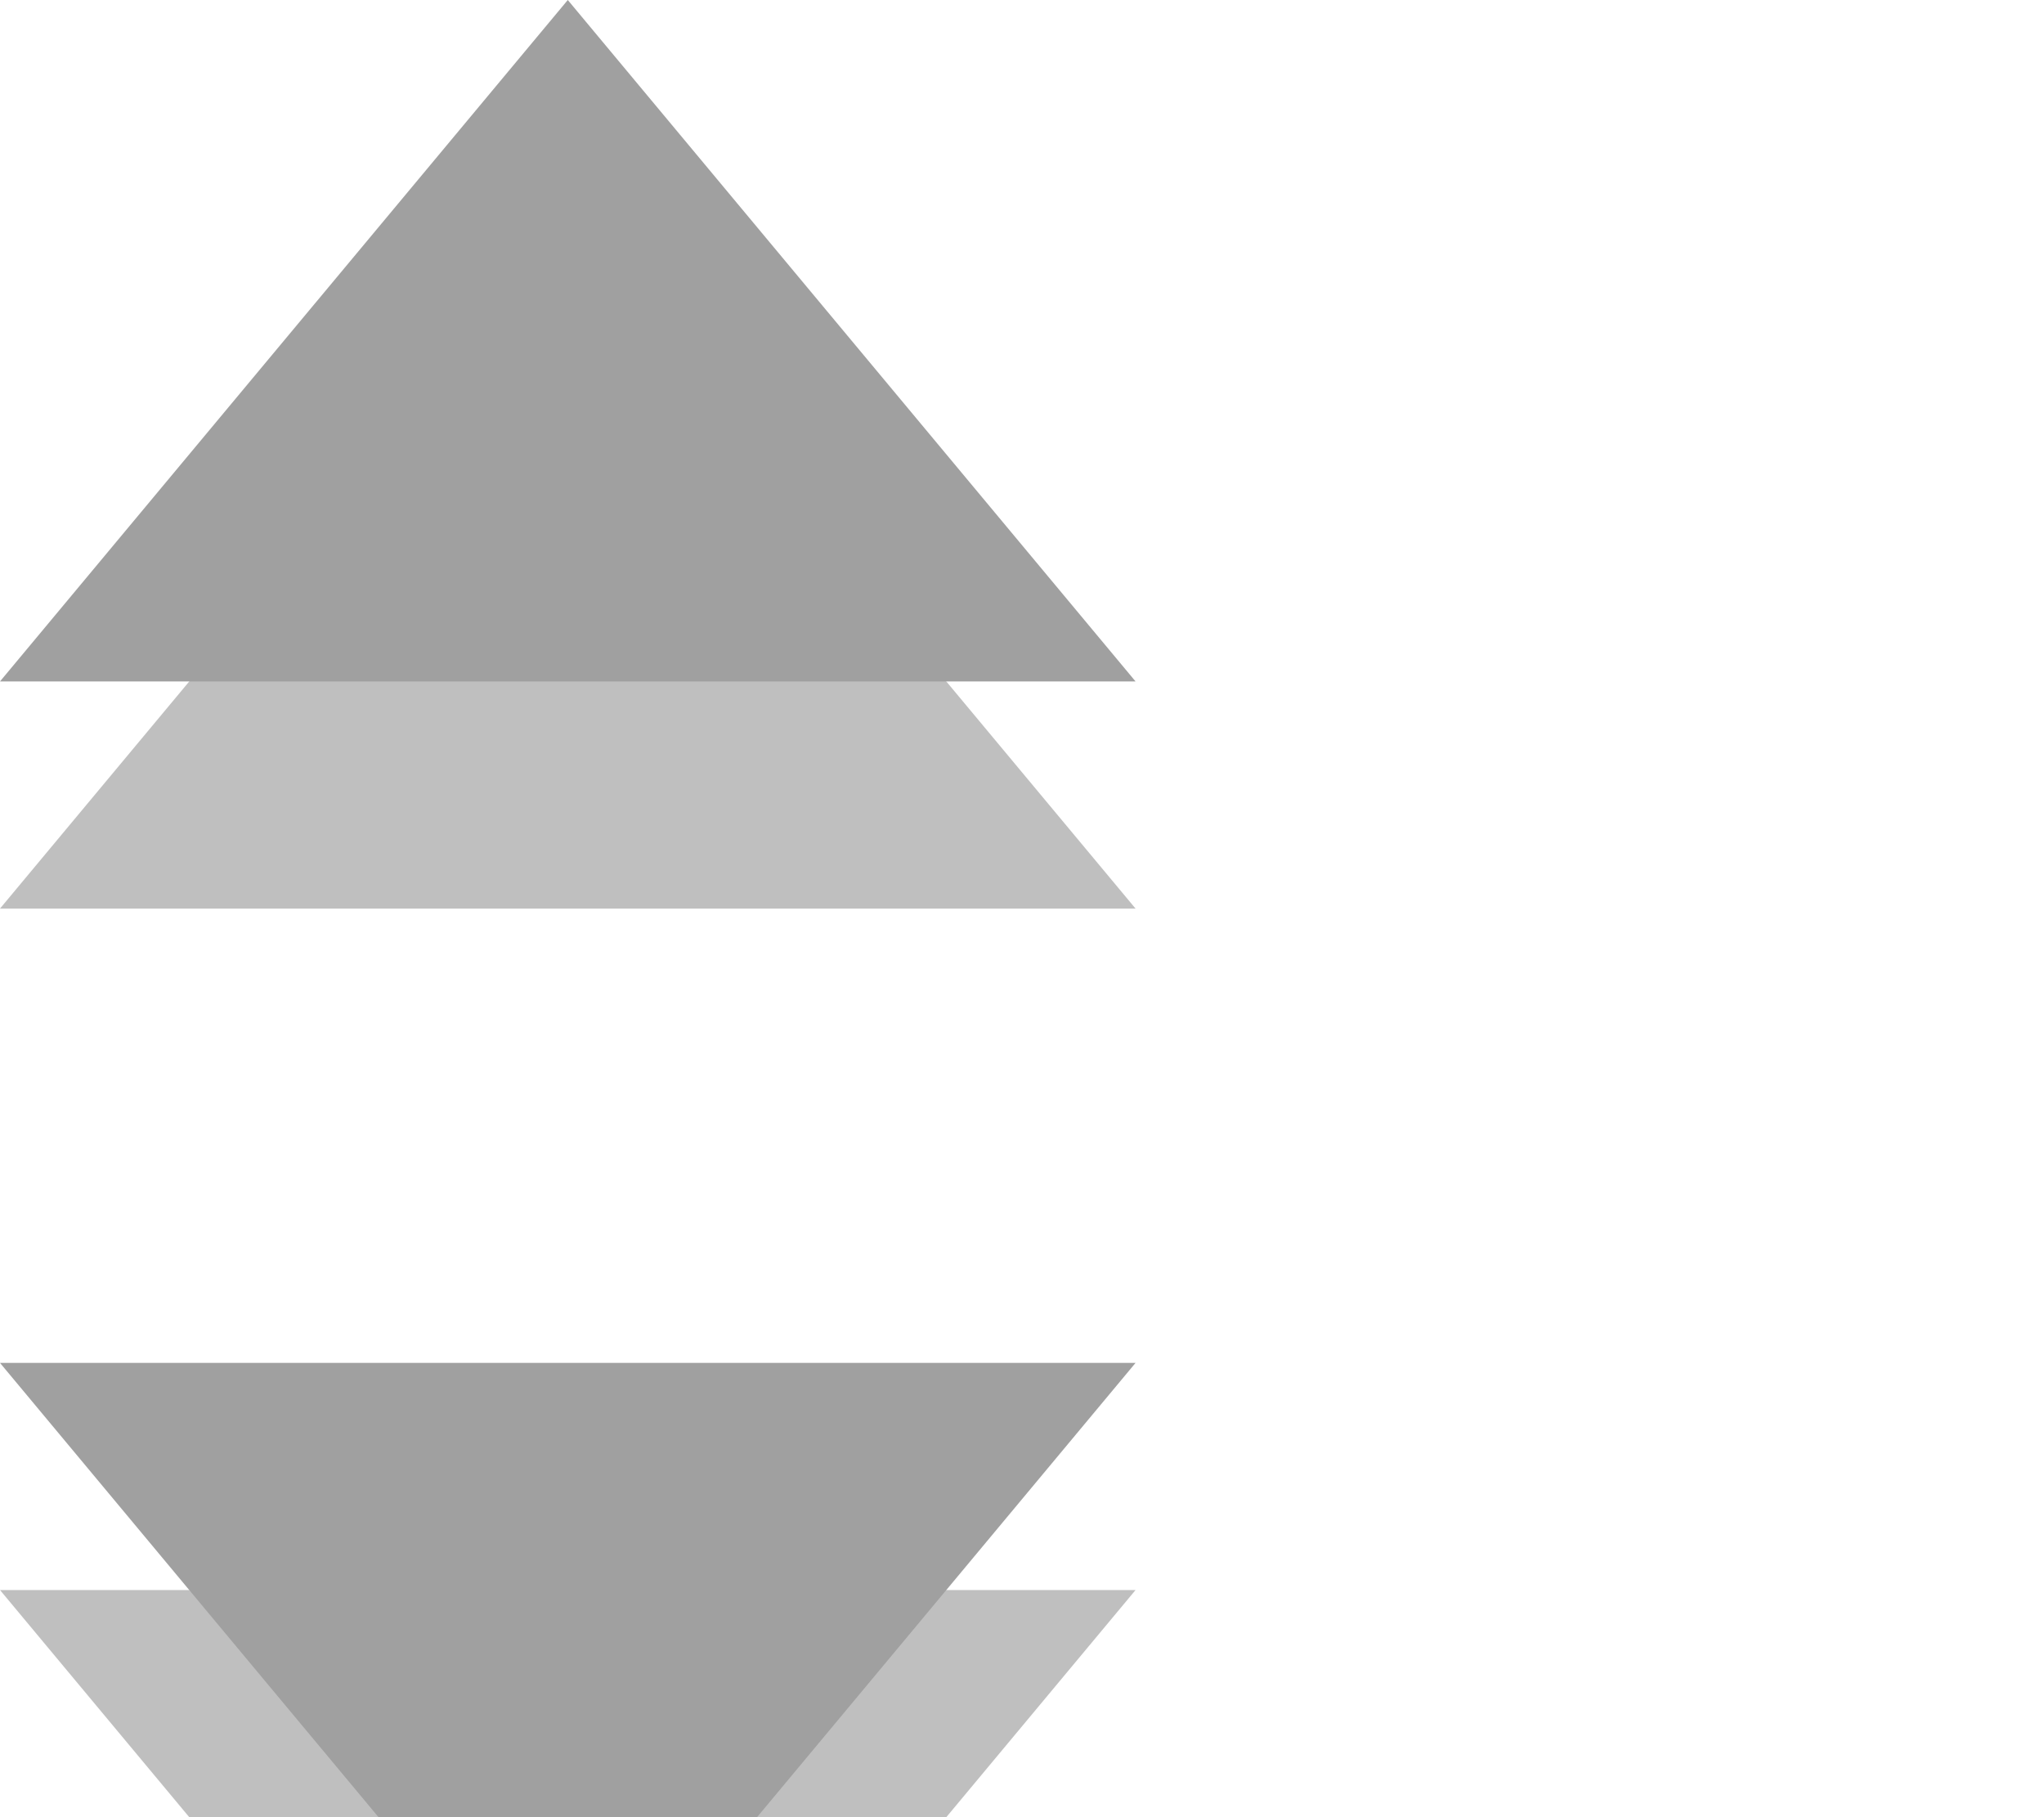 <svg version="1.1" xmlns="http://www.w3.org/2000/svg" xmlns:xlink="http://www.w3.org/1999/xlink" width="9px" height="8px">
	<defs>
		<filter id="blur" x="-10" y="-10" width="12" height="12">
			<feGaussianBlur in="SourceGraphic" stdDeviation=".25"/>
		</filter>
	</defs>
	
	<path d="M0,3l2.5-3L5,3H0z M0,6l2.5,3L5,6H0z" filter="url(#blur)" opacity=".5" transform="translate(0, 1)"/>
    <path d="M0,3l2.5-3L5,3H0z M0,6l2.5,3L5,6H0z" fill="#a0a0a0"/>
</svg>
